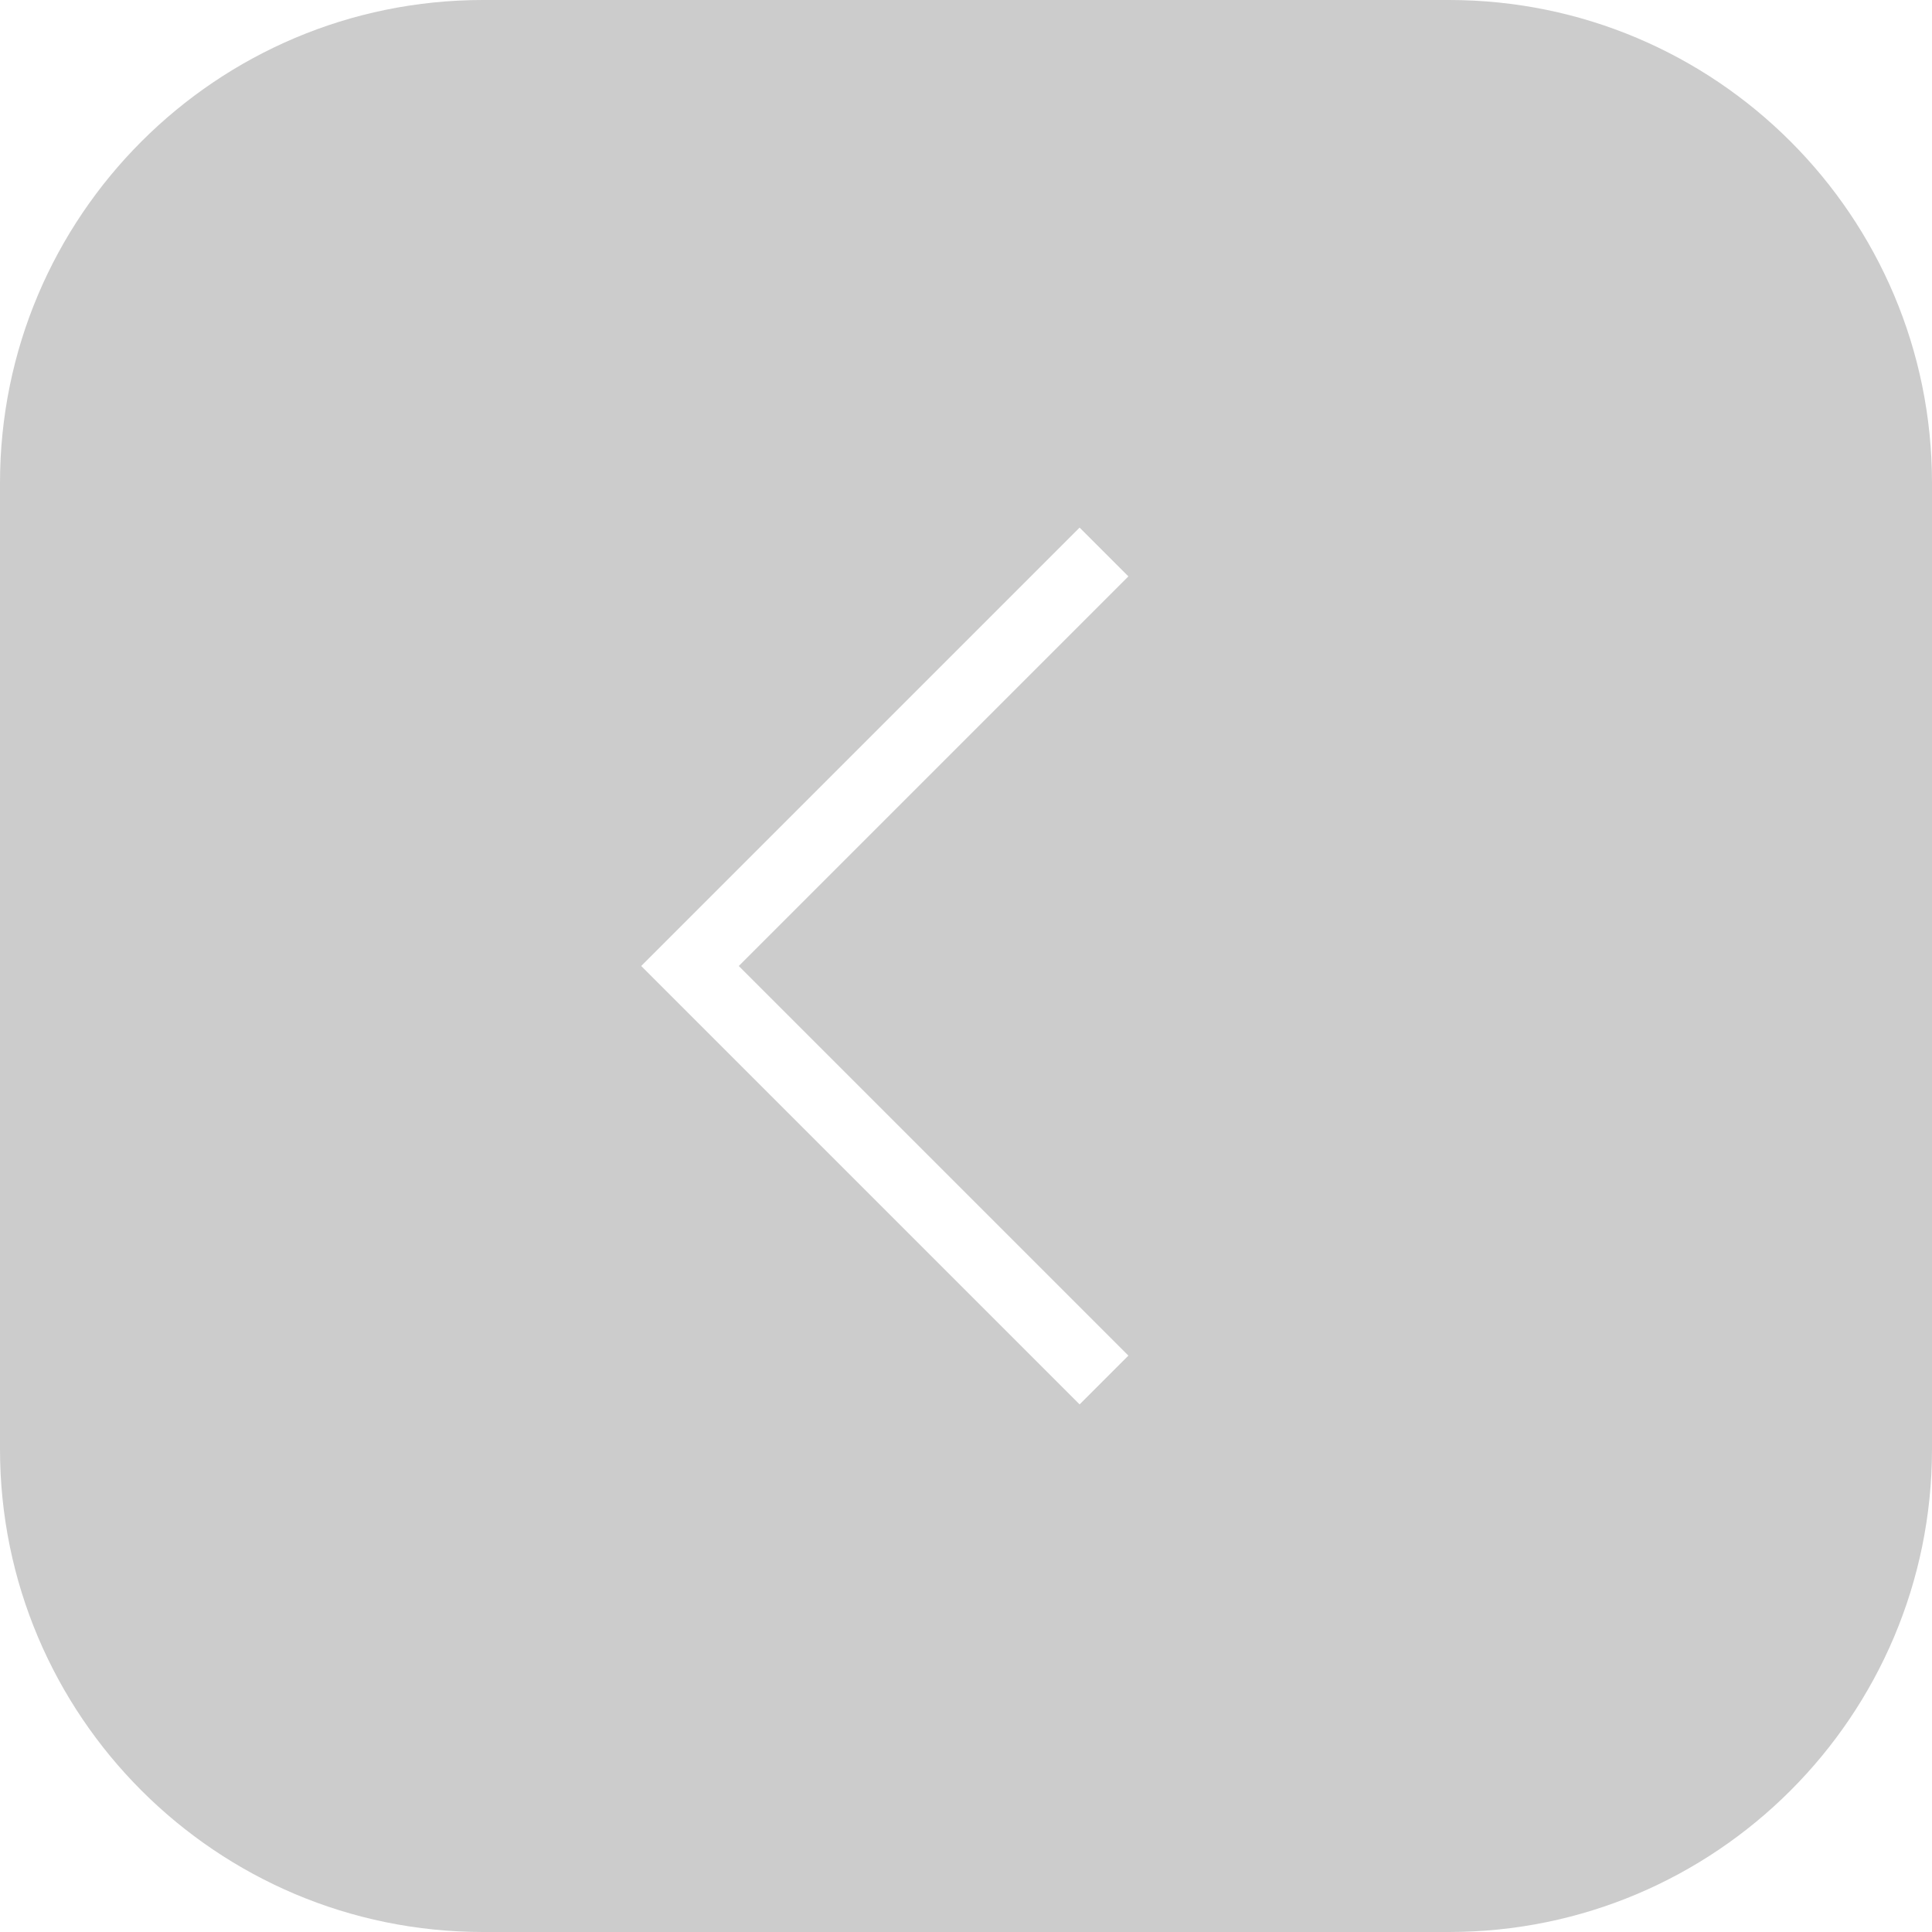 <svg width="28" height="28" viewBox="0 0 28 28" fill="none" xmlns="http://www.w3.org/2000/svg">
<g filter="url(#filter0_b_989_896)">
<path d="M0 7C0 3.134 3.134 0 7 0H14H21C24.866 0 28 3.134 28 7V21C28 24.866 24.866 28 21 28H7C3.134 28 0 24.866 0 21V7Z" fill="black" fill-opacity="0.2"/>
</g>
<path d="M16 20L10 14L16 8" stroke="white" strokeWidth="2" strokeLinecap="round" strokeLinejoin="round"/>
<defs>
<filter id="filter0_b_989_896" x="-222.4" y="-222.4" width="472.8" height="472.8" filterUnits="userSpaceOnUse" color-interpolation-filters="sRGB">
<feFlood flood-opacity="0" result="BackgroundImageFix"/>
<feGaussianBlur in="BackgroundImageFix" stdDeviation="111.2"/>
<feComposite in2="SourceAlpha" operator="in" result="effect1_backgroundBlur_989_896"/>
<feBlend mode="normal" in="SourceGraphic" in2="effect1_backgroundBlur_989_896" result="shape"/>
</filter>
</defs>
</svg>
